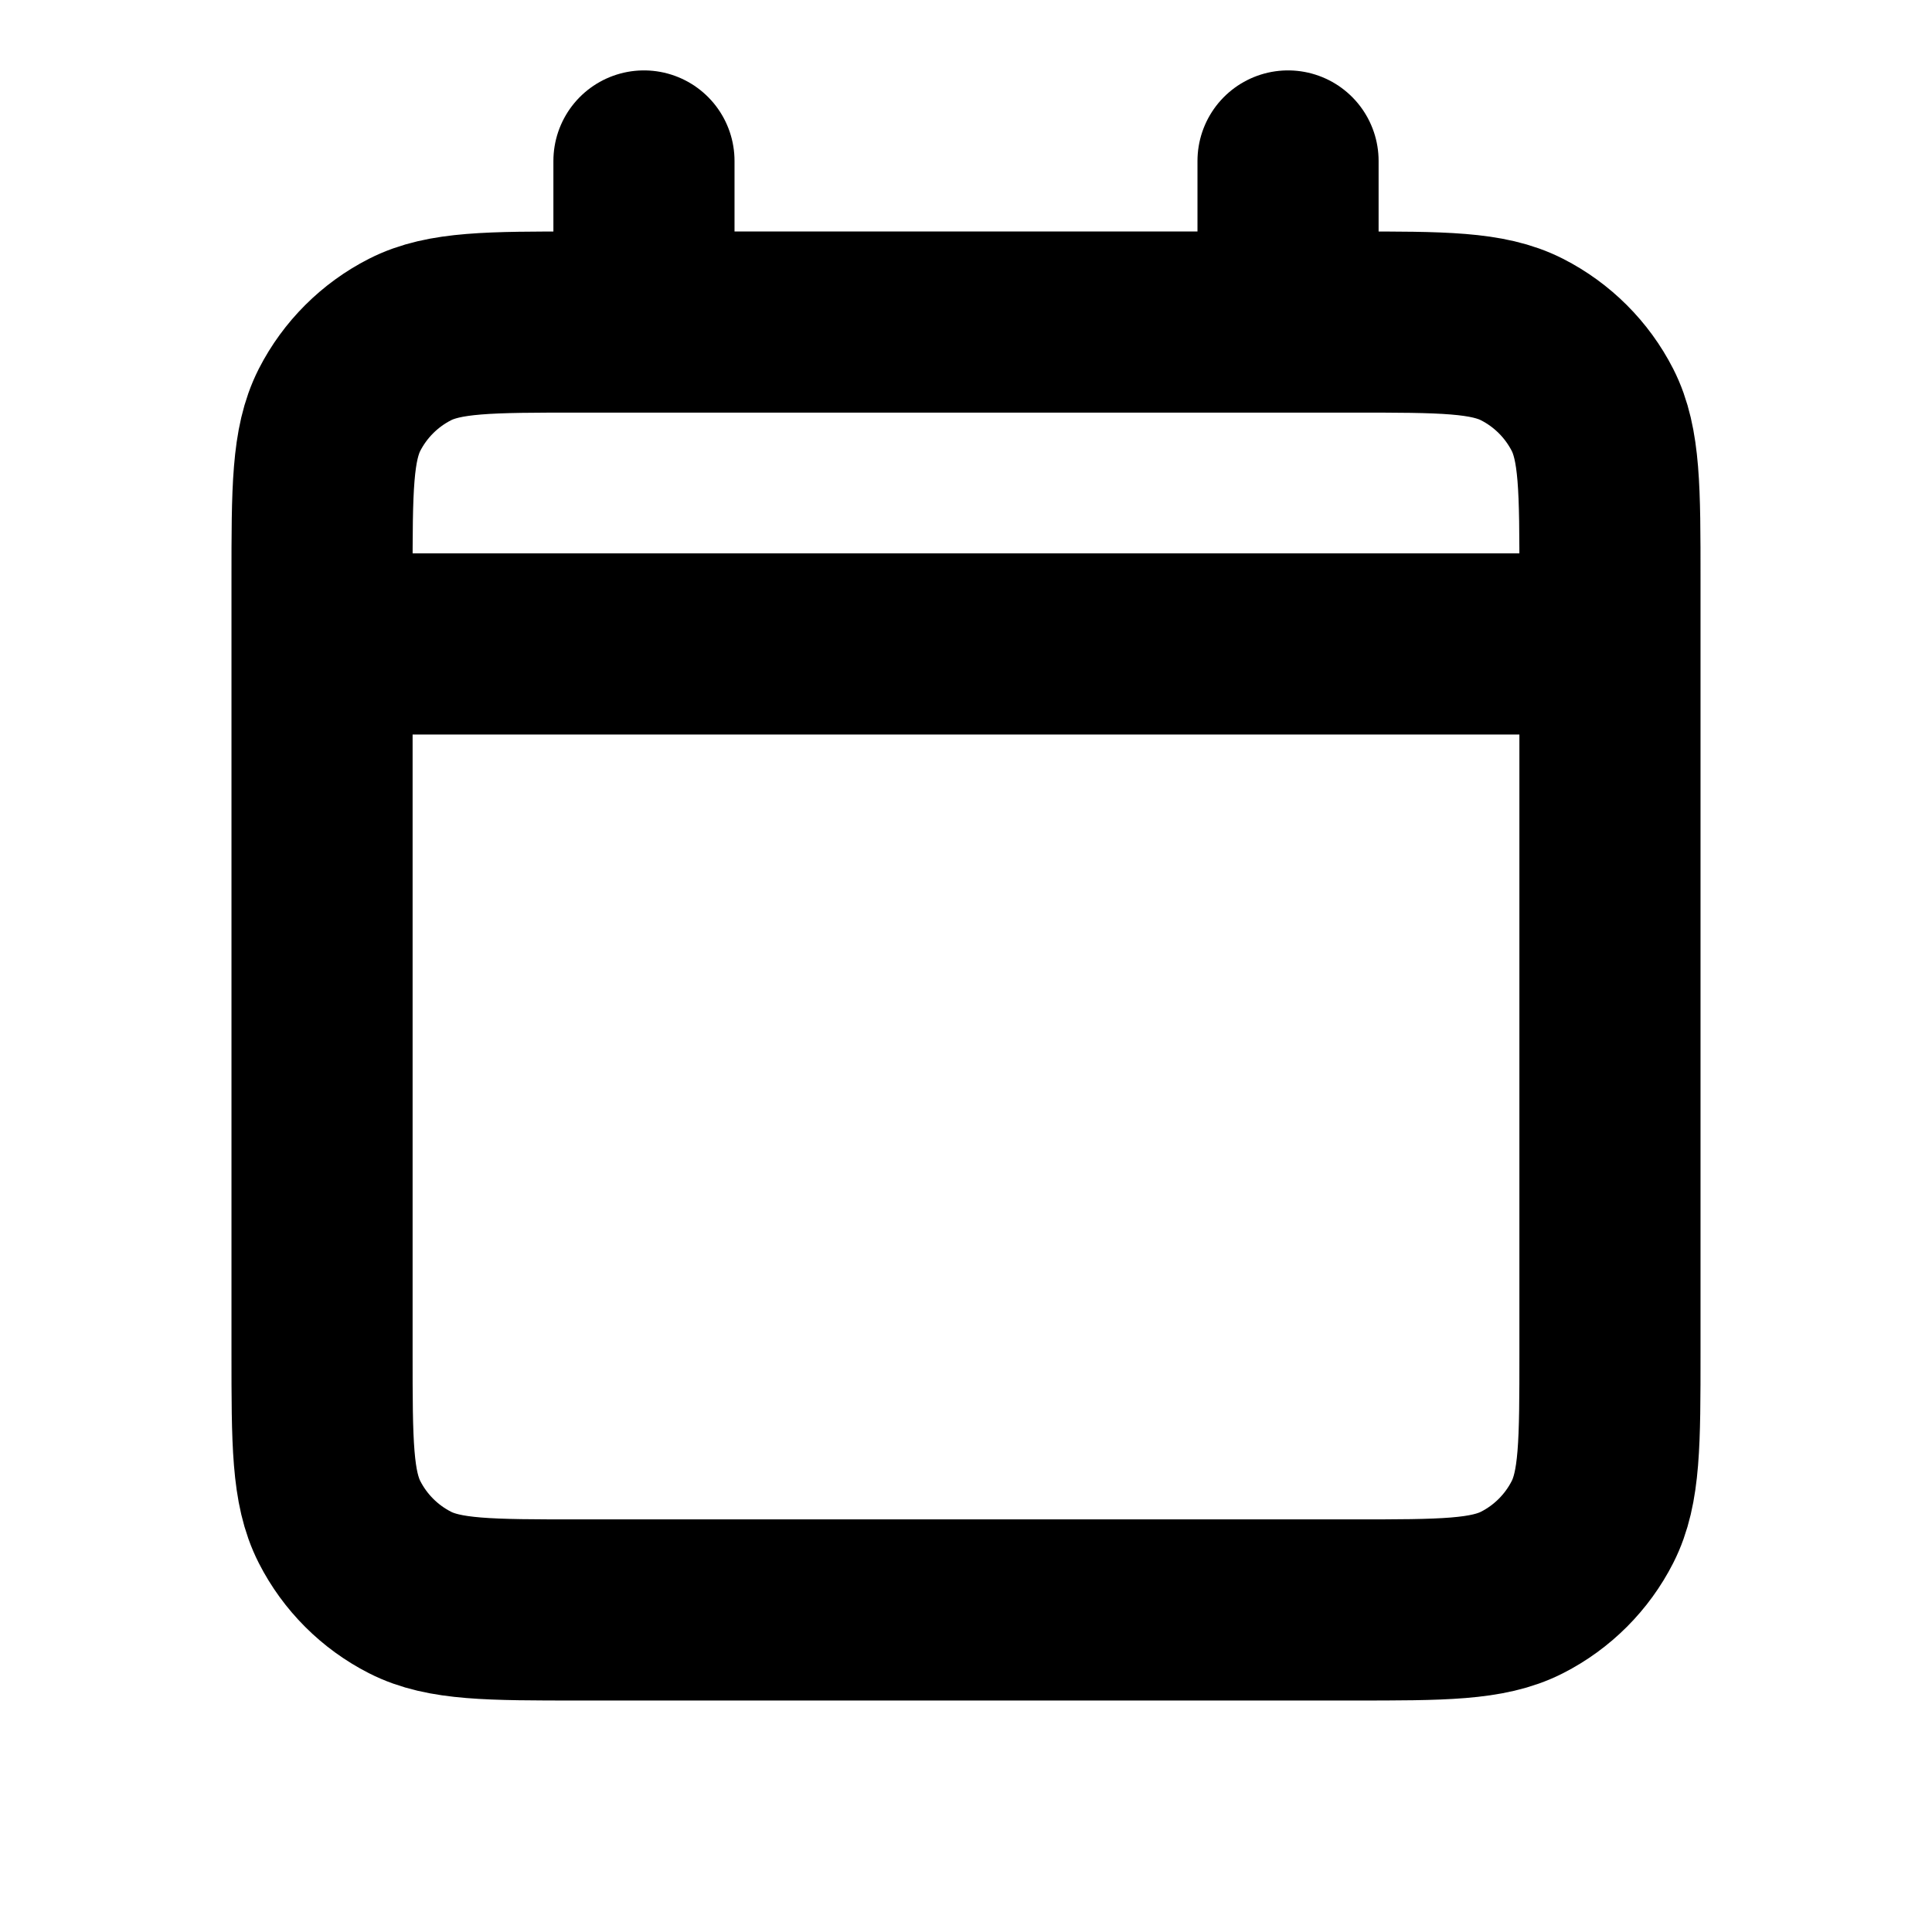 <svg width="16" height="16" viewBox="0 0 16 16" fill="none" xmlns="http://www.w3.org/2000/svg">
<path d="M2.667 5.333H13.333M2.667 5.333V11.2C2.667 11.947 2.667 12.32 2.812 12.605C2.94 12.856 3.144 13.06 3.395 13.188C3.679 13.333 4.053 13.333 4.798 13.333H11.202C11.947 13.333 12.32 13.333 12.605 13.188C12.856 13.06 13.06 12.856 13.188 12.605C13.333 12.32 13.333 11.948 13.333 11.202V5.333M2.667 5.333V4.8C2.667 4.053 2.667 3.68 2.812 3.394C2.94 3.144 3.144 2.94 3.395 2.812C3.68 2.667 4.053 2.667 4.8 2.667H5.333M13.333 5.333V4.798C13.333 4.053 13.333 3.679 13.188 3.394C13.06 3.144 12.856 2.94 12.605 2.812C12.32 2.667 11.947 2.667 11.2 2.667H10.667M10.667 1.333V2.667M10.667 2.667H5.333M5.333 1.333V2.667" stroke="black" stroke-width="1.5" stroke-linecap="round" stroke-linejoin="round"/>
</svg>
